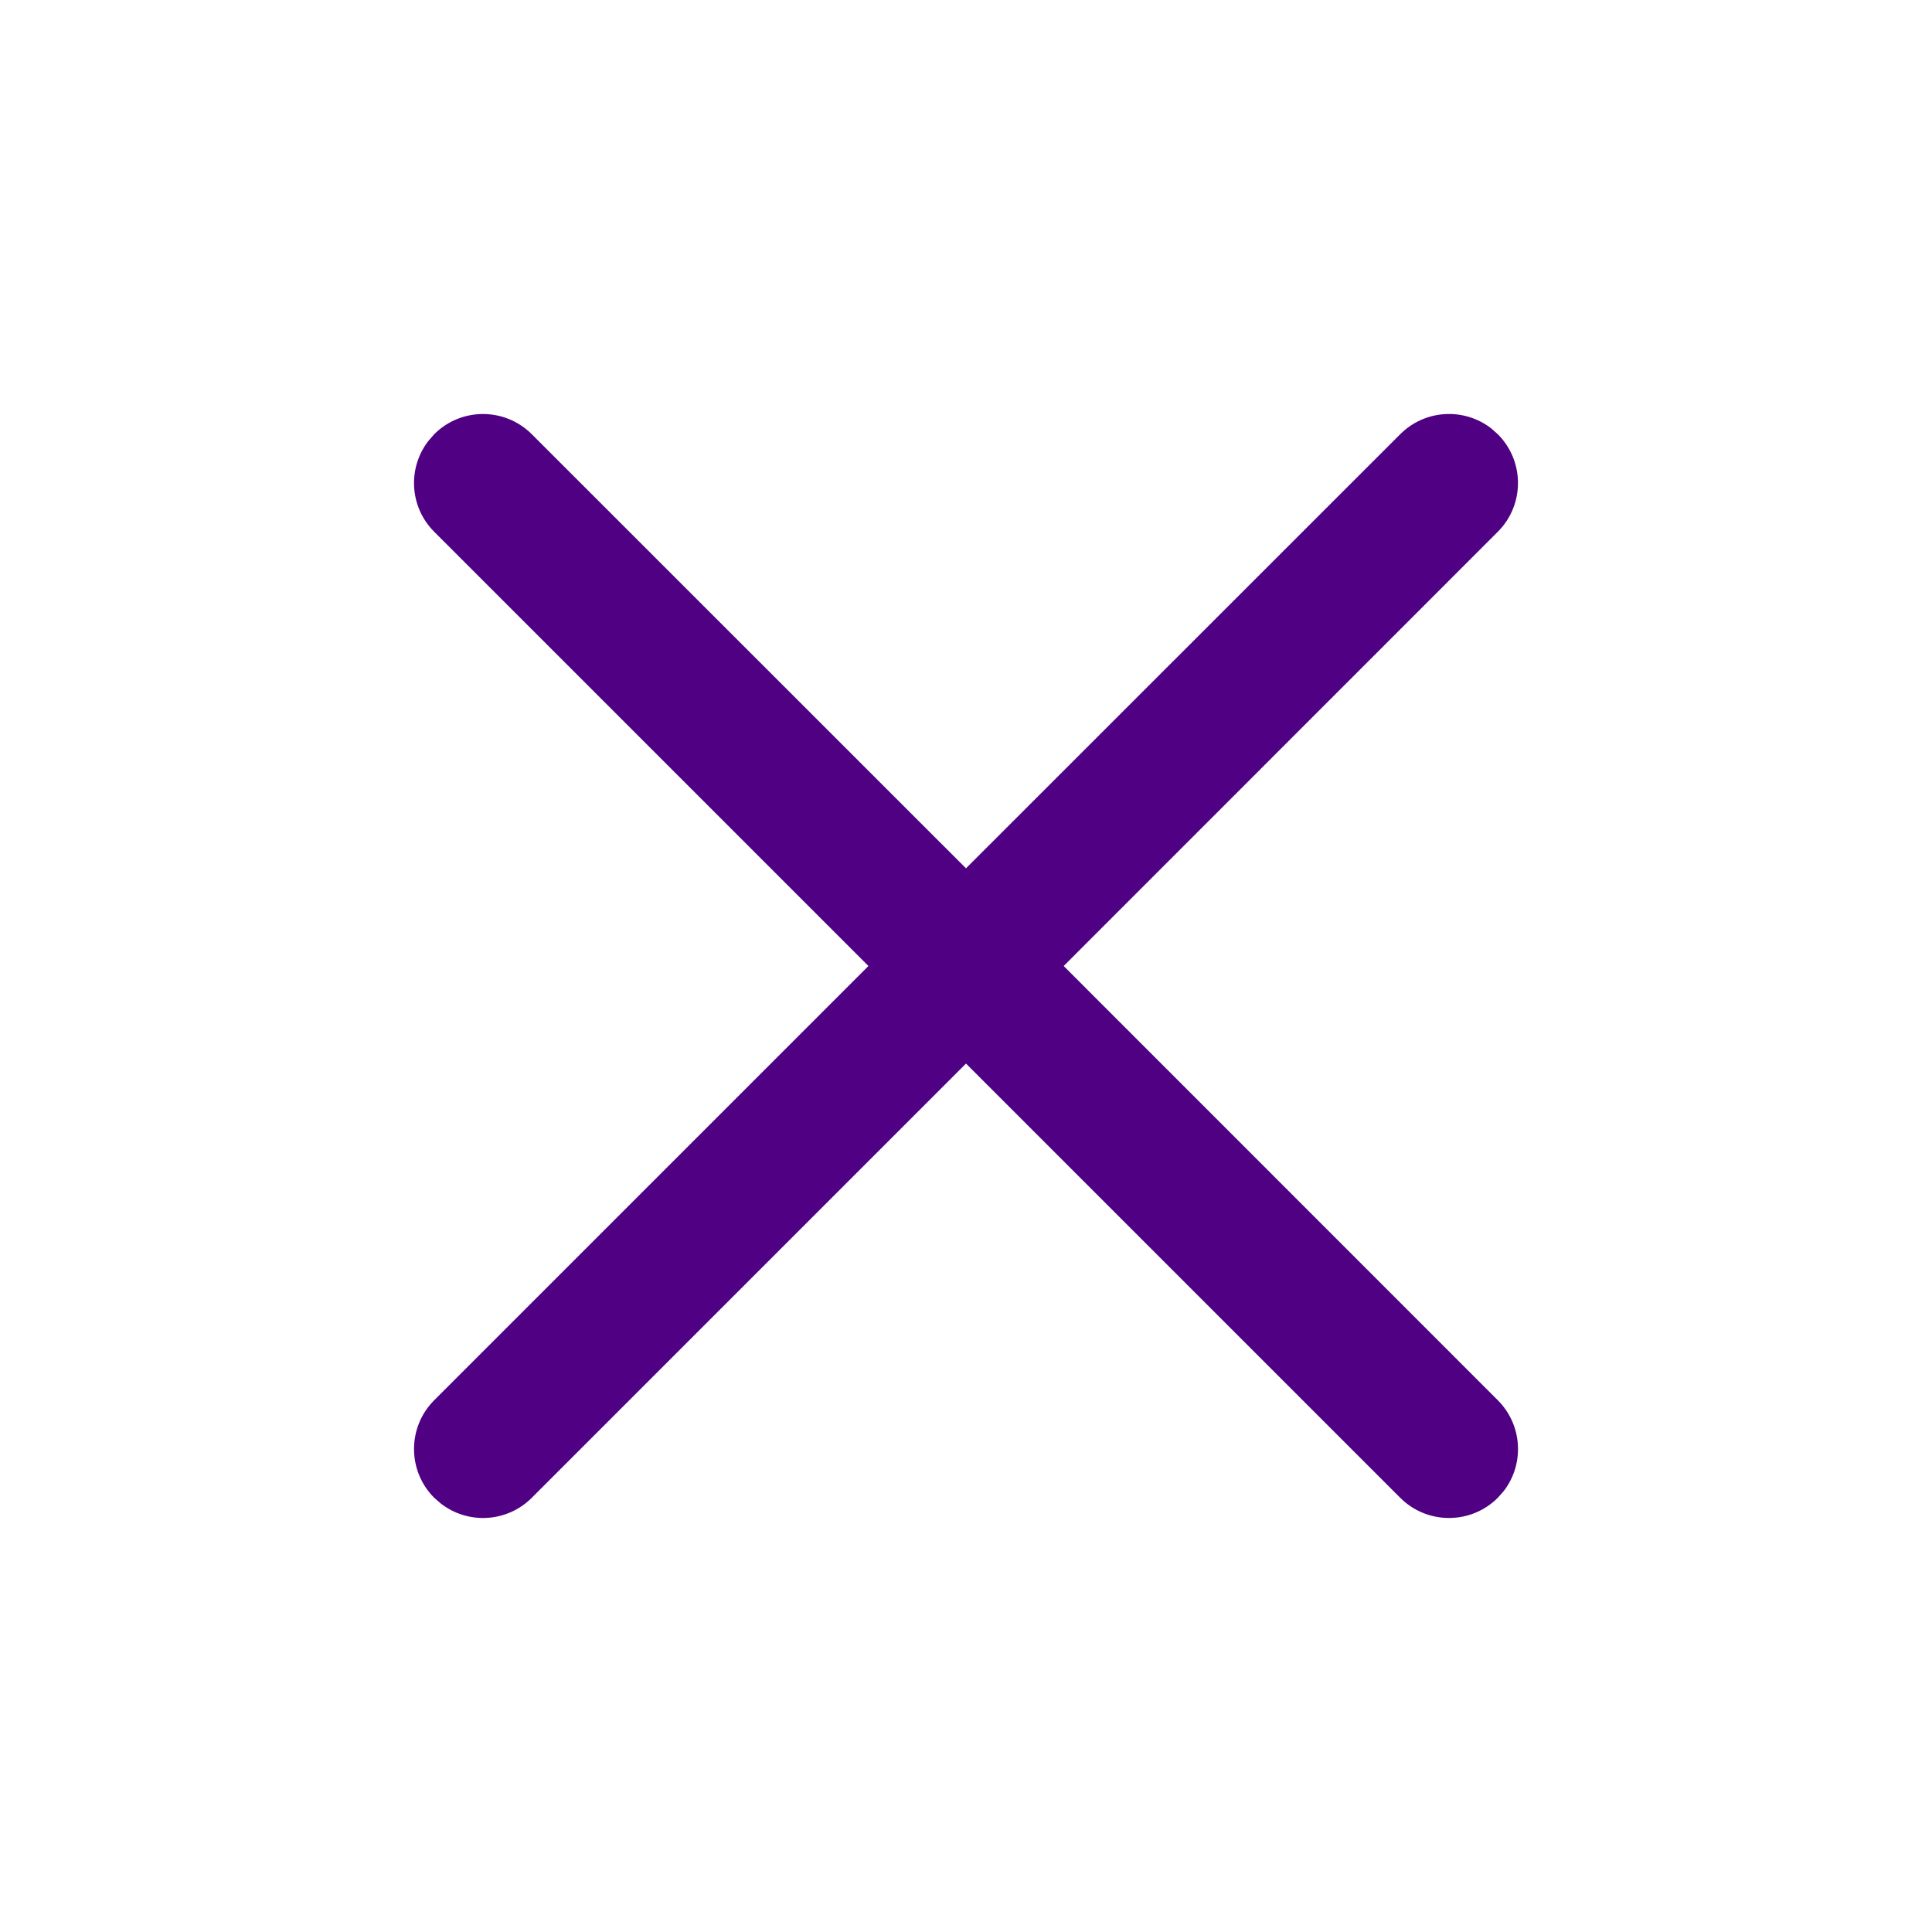 <svg width="16" height="16" viewBox="0 0 16 16" fill="none" xmlns="http://www.w3.org/2000/svg">
<path d="M3.596 3.596C3.819 3.373 4.181 3.373 4.404 3.596L8 7.191L11.596 3.596C11.802 3.39 12.126 3.374 12.35 3.548L12.404 3.596C12.627 3.819 12.627 4.181 12.404 4.404L8.809 8L12.404 11.596C12.61 11.802 12.626 12.126 12.452 12.35L12.404 12.404C12.181 12.627 11.819 12.627 11.596 12.404L8 8.808L4.404 12.404C4.198 12.61 3.874 12.626 3.65 12.451L3.596 12.404C3.373 12.181 3.373 11.819 3.596 11.596L7.192 8L3.596 4.404C3.39 4.198 3.374 3.874 3.549 3.65L3.596 3.596Z" fill="#500082"/>
</svg>
